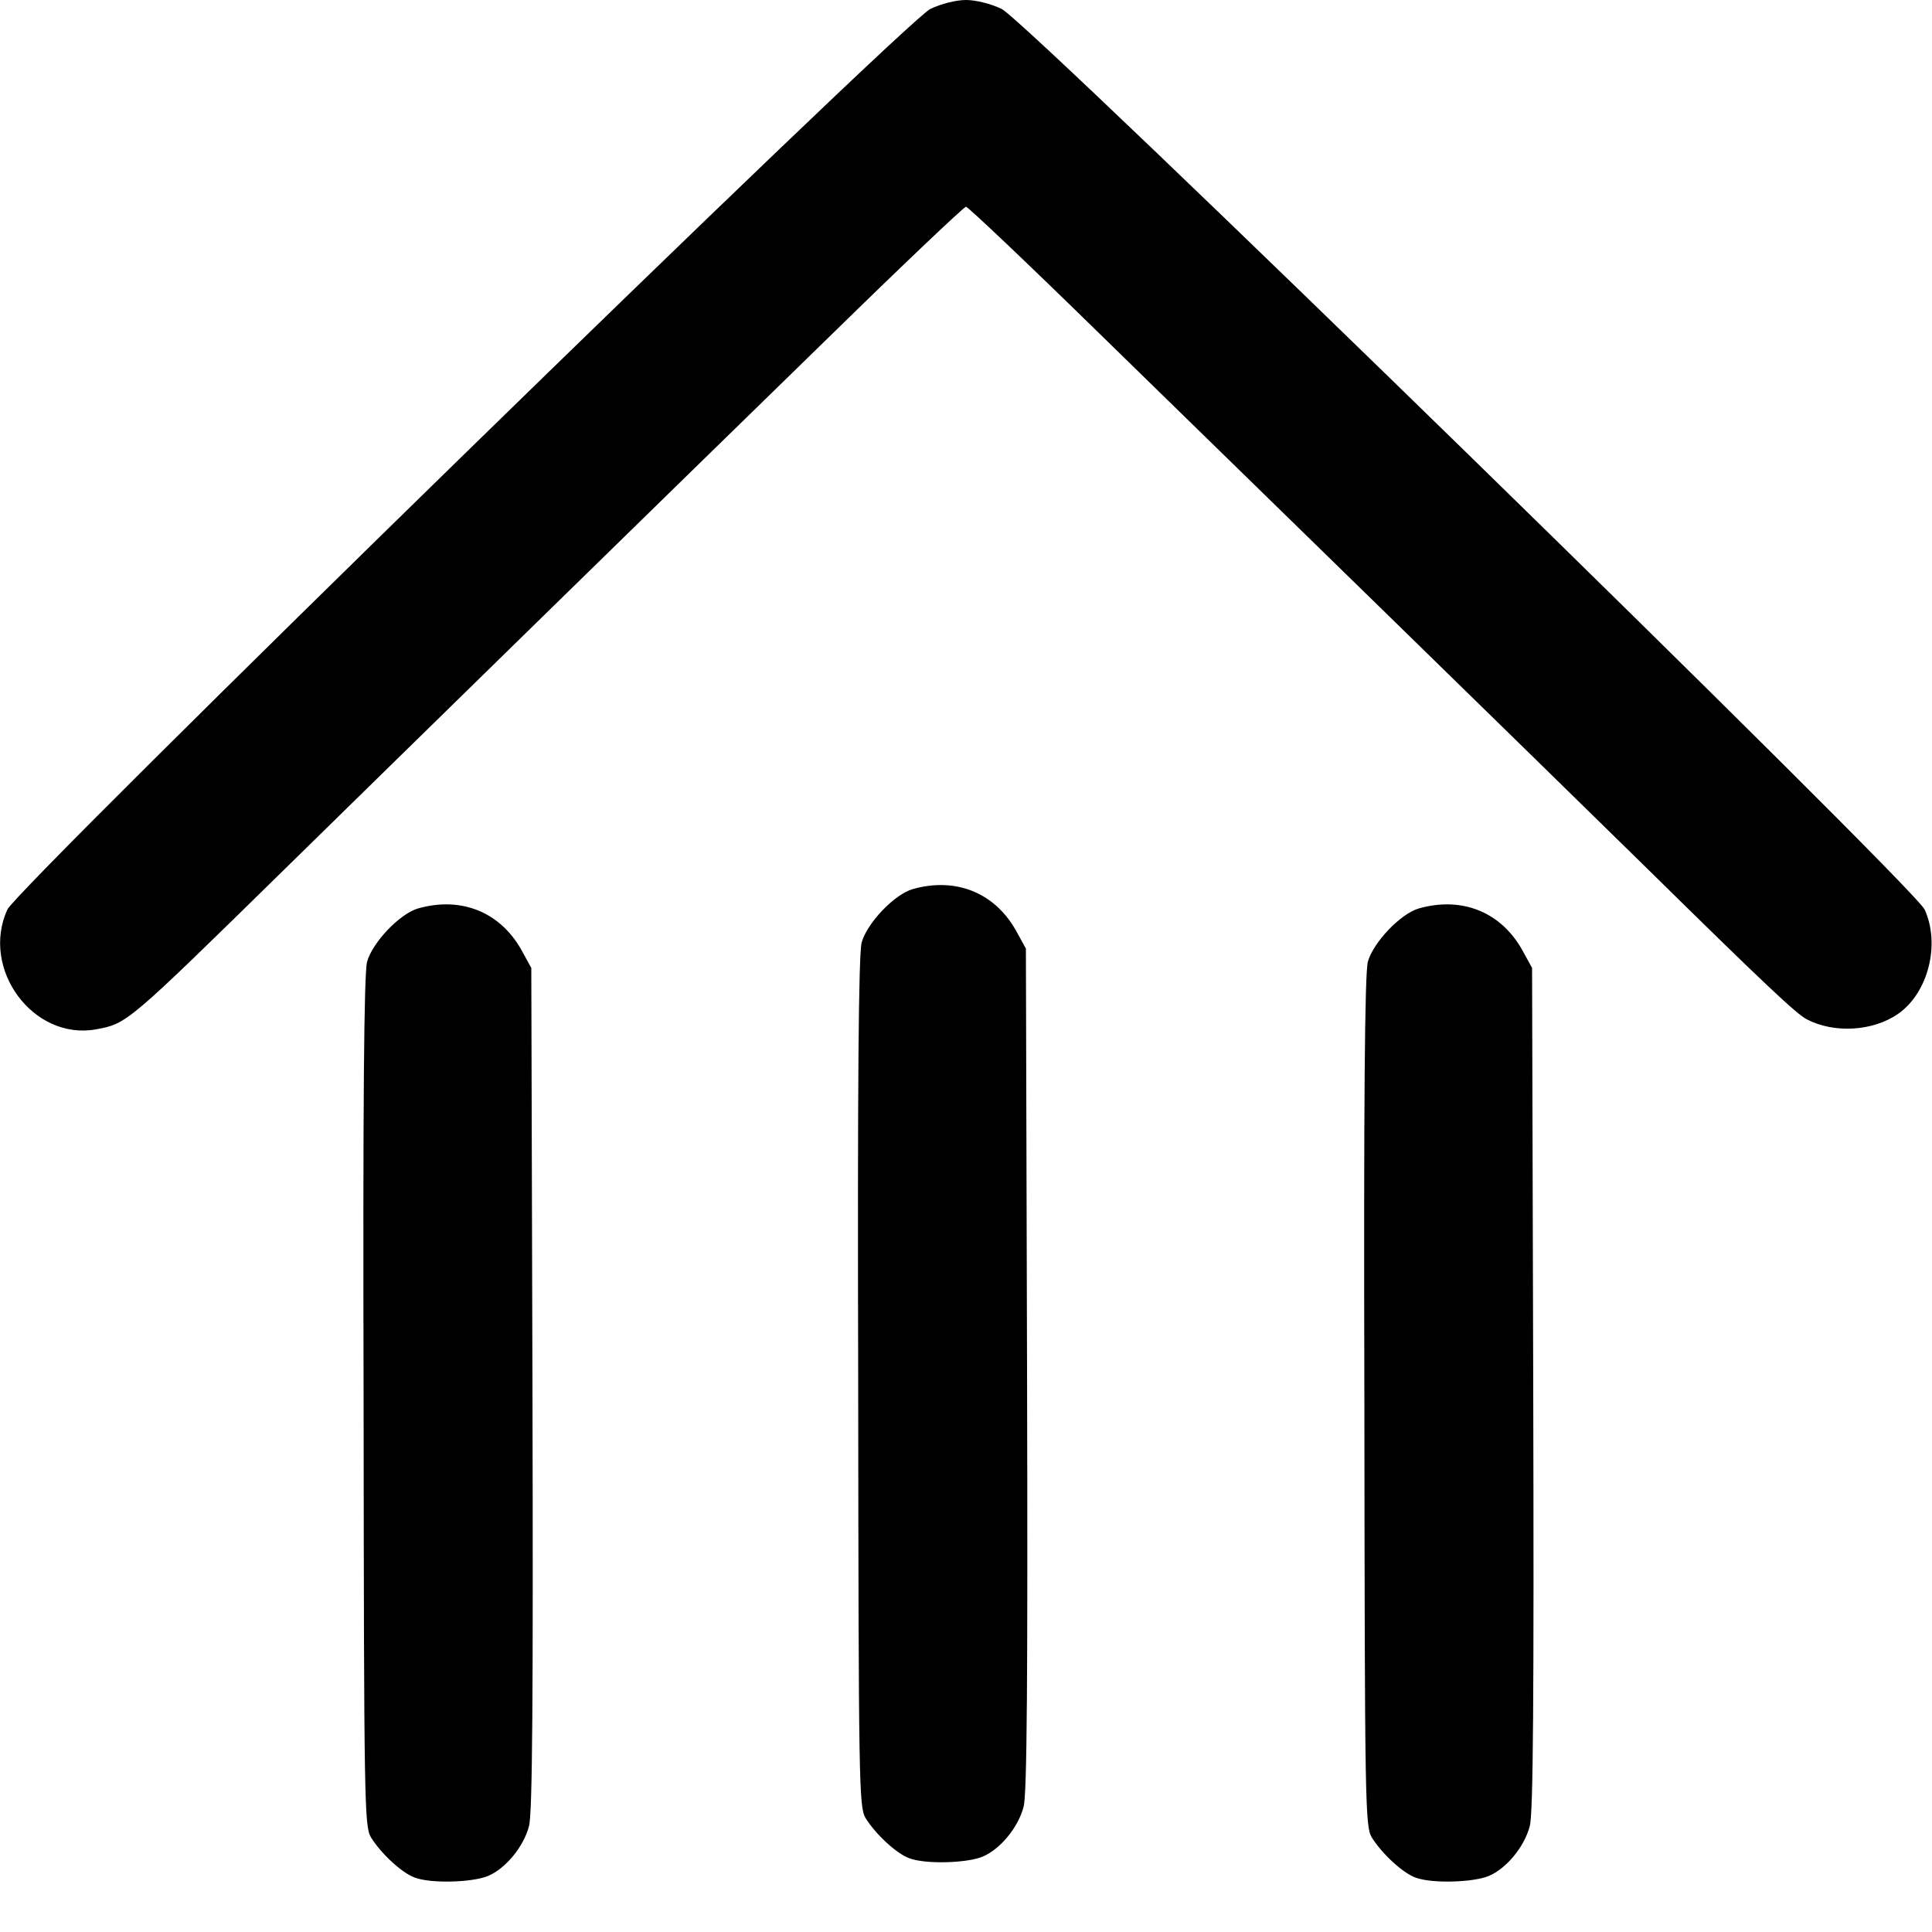 <?xml version="1.0" standalone="no"?>
<!DOCTYPE svg PUBLIC "-//W3C//DTD SVG 20010904//EN"
 "http://www.w3.org/TR/2001/REC-SVG-20010904/DTD/svg10.dtd">
<svg version="1.0" xmlns="http://www.w3.org/2000/svg"
 width="500pt" height="500pt" viewBox="0 0 500 500"
 preserveAspectRatio="xMidYMid meet">

<g transform="translate(0,500) scale(0.1,-0.1)"
fill="#000000" stroke="none">
<path d="M2408 4977 c-66 -31 -2362 -2272 -2389 -2331 -70 -154 67 -339 229
-310 81 15 79 13 487 413 308 302 956 936 1423 1391 183 179 337 325 342 325
5 0 159 -146 342 -325 450 -439 1107 -1080 1418 -1385 310 -305 389 -379 416
-393 71 -37 171 -31 236 14 78 54 110 180 69 270 -27 60 -2322 2300 -2389
2331 -27 13 -66 23 -92 23 -26 0 -65 -10 -92 -23z"/>
<path d="M2362 2699 c-48 -14 -118 -88 -132 -138 -8 -30 -11 -362 -9 -1139 1
-1043 2 -1098 19 -1127 26 -42 80 -92 113 -104 41 -16 149 -13 190 4 45 19 92
75 106 129 9 30 11 339 9 1131 l-3 1090 -22 40 c-55 104 -158 146 -271 114z"/>
<path d="M1082 2649 c-48 -14 -118 -88 -132 -138 -8 -30 -11 -362 -9 -1139 1
-1043 2 -1098 19 -1127 26 -42 80 -92 113 -104 41 -16 149 -13 190 4 45 19 92
75 106 129 9 30 11 339 9 1131 l-3 1090 -22 40 c-55 104 -158 146 -271 114z"/>
<path d="M3672 2649 c-48 -14 -118 -88 -132 -138 -8 -30 -11 -362 -9 -1139 1
-1043 2 -1098 19 -1127 26 -42 80 -92 113 -104 41 -16 149 -13 190 4 45 19 92
75 106 129 9 30 11 339 9 1131 l-3 1090 -22 40 c-55 104 -158 146 -271 114z"/>
</g>
</svg>
